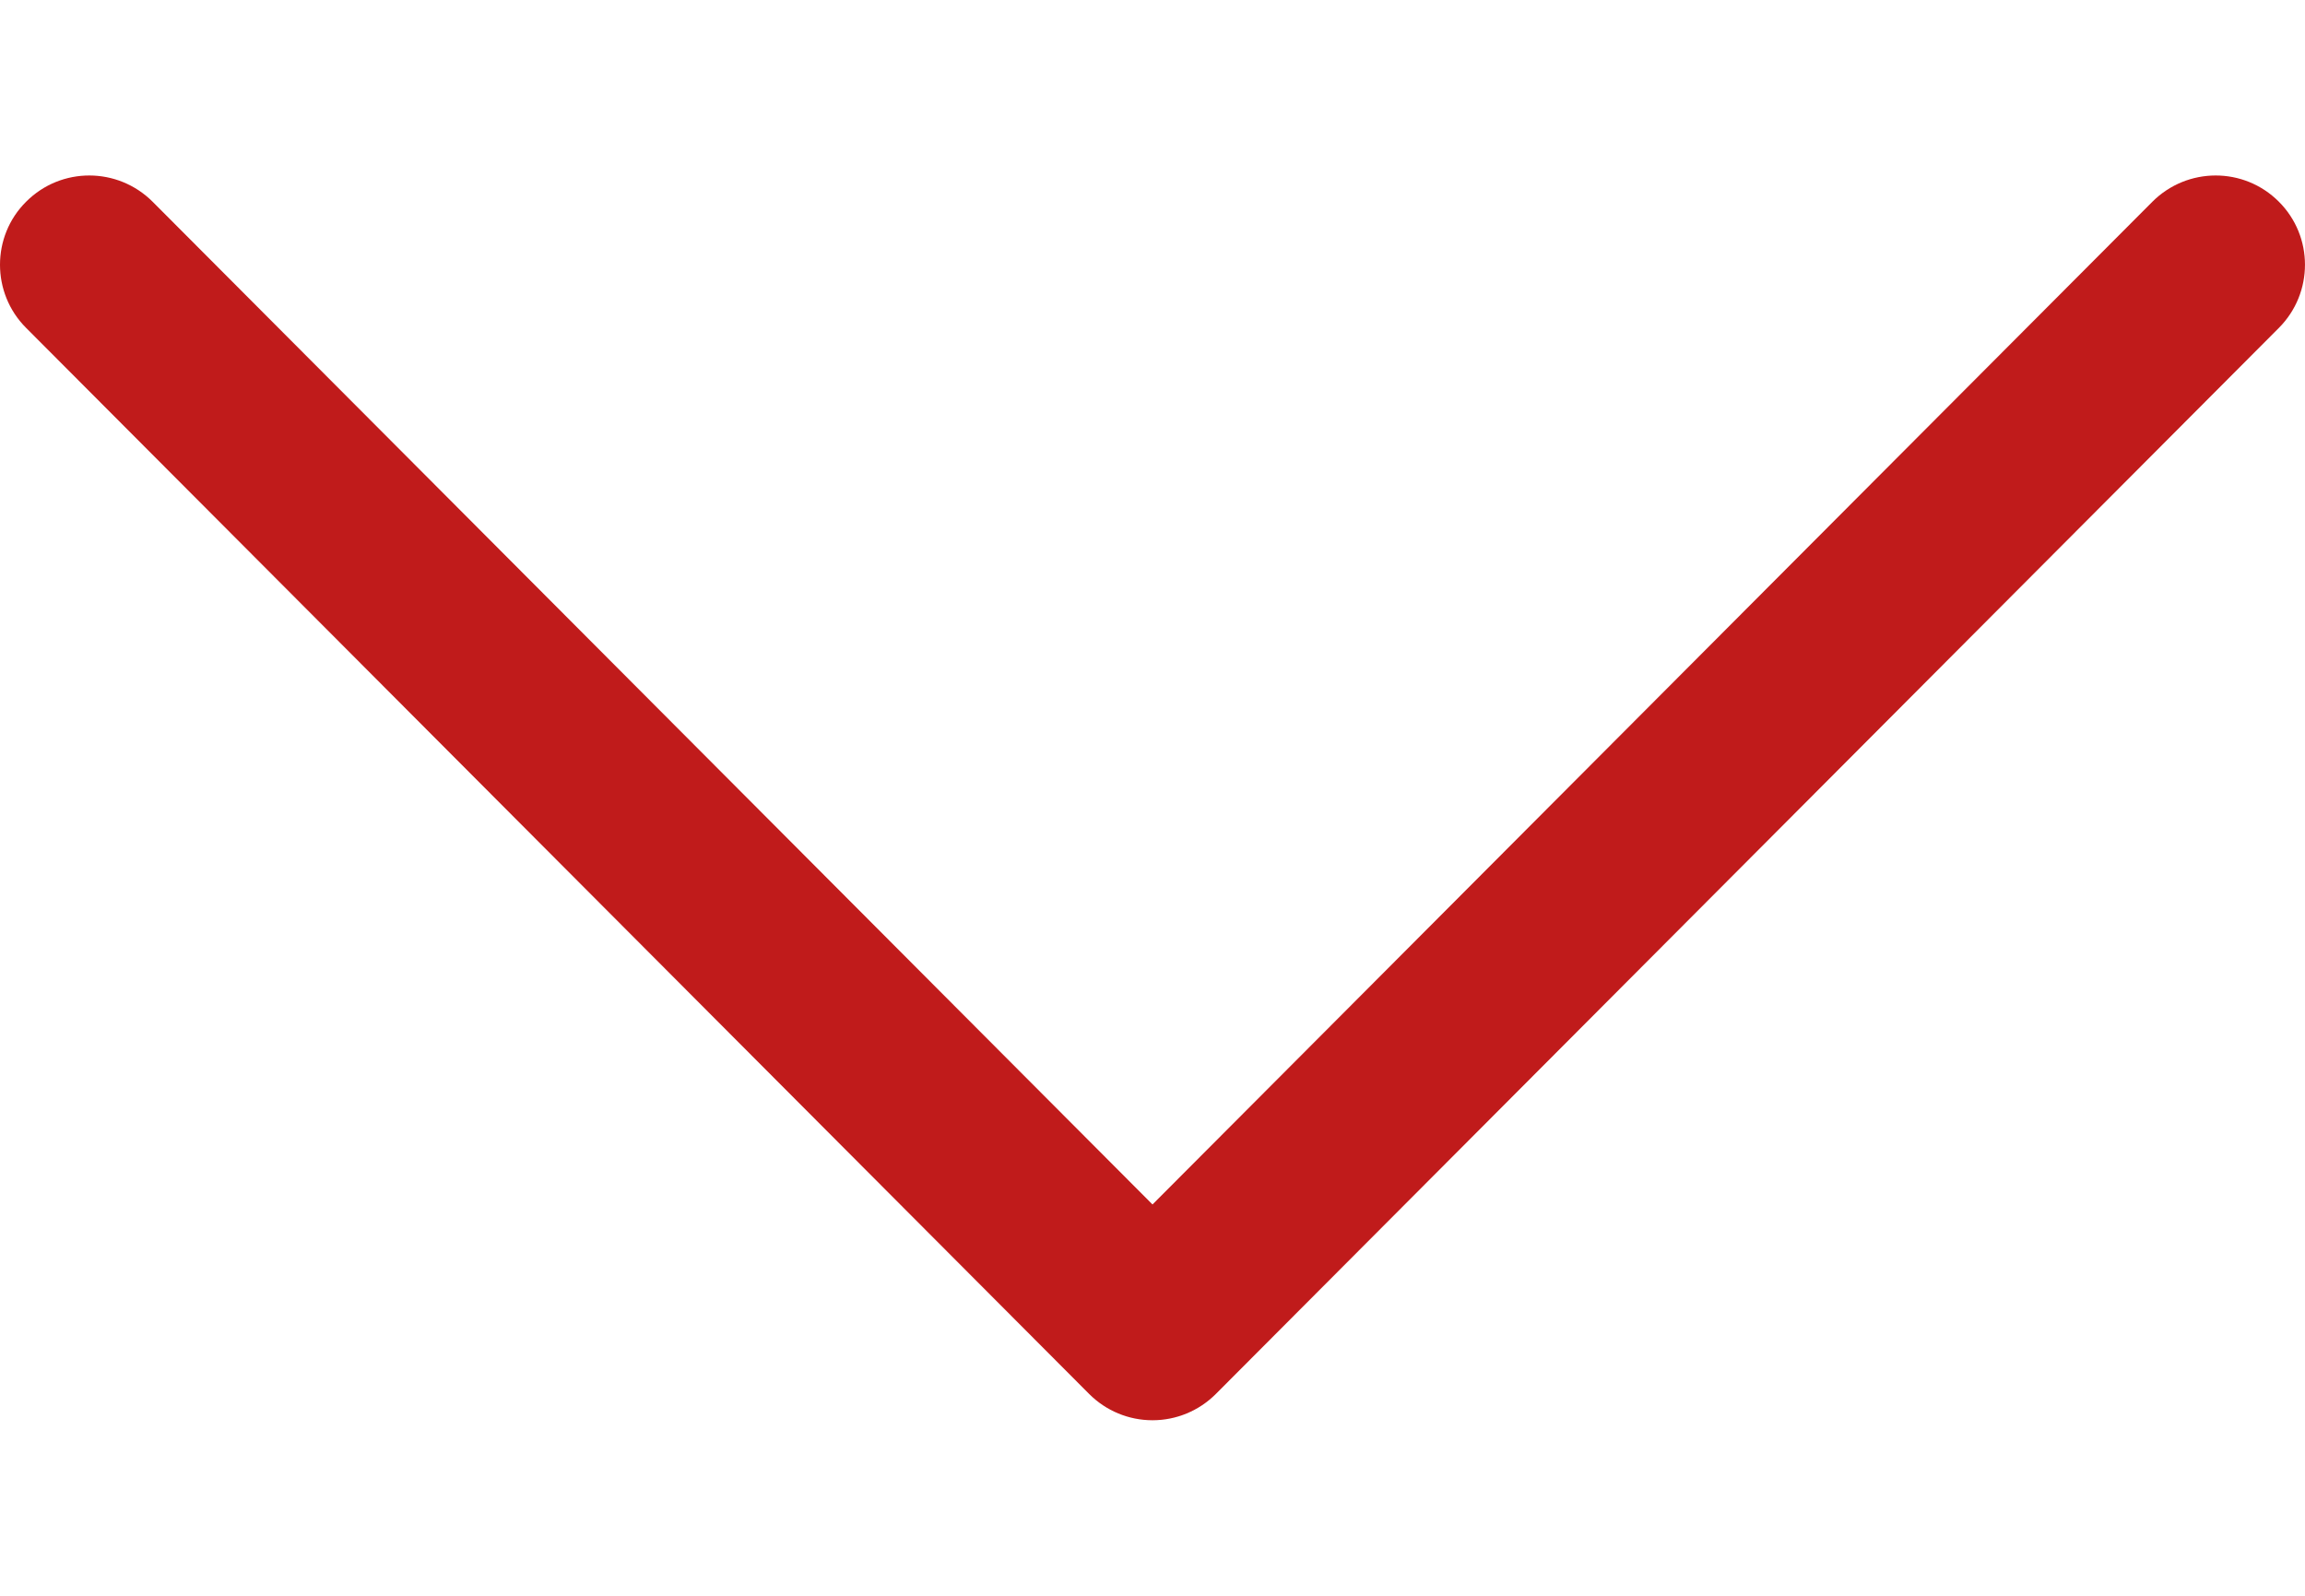 <svg width="13" height="9" viewBox="0 0 13 9" fill="none" xmlns="http://www.w3.org/2000/svg">
<path d="M6.857 7.862L12.853 1.849C13.049 1.652 13.049 1.333 12.852 1.137C12.655 0.94 12.336 0.941 12.139 1.138L6.5 6.793L0.861 1.138C0.664 0.941 0.345 0.94 0.148 1.137C0.049 1.235 3.8147e-06 1.364 3.8147e-06 1.493C3.8147e-06 1.622 0.049 1.751 0.147 1.849L6.143 7.862C6.238 7.957 6.366 8.01 6.5 8.01C6.634 8.01 6.762 7.957 6.857 7.862Z" fill="#C01B1B"/>
</svg>
